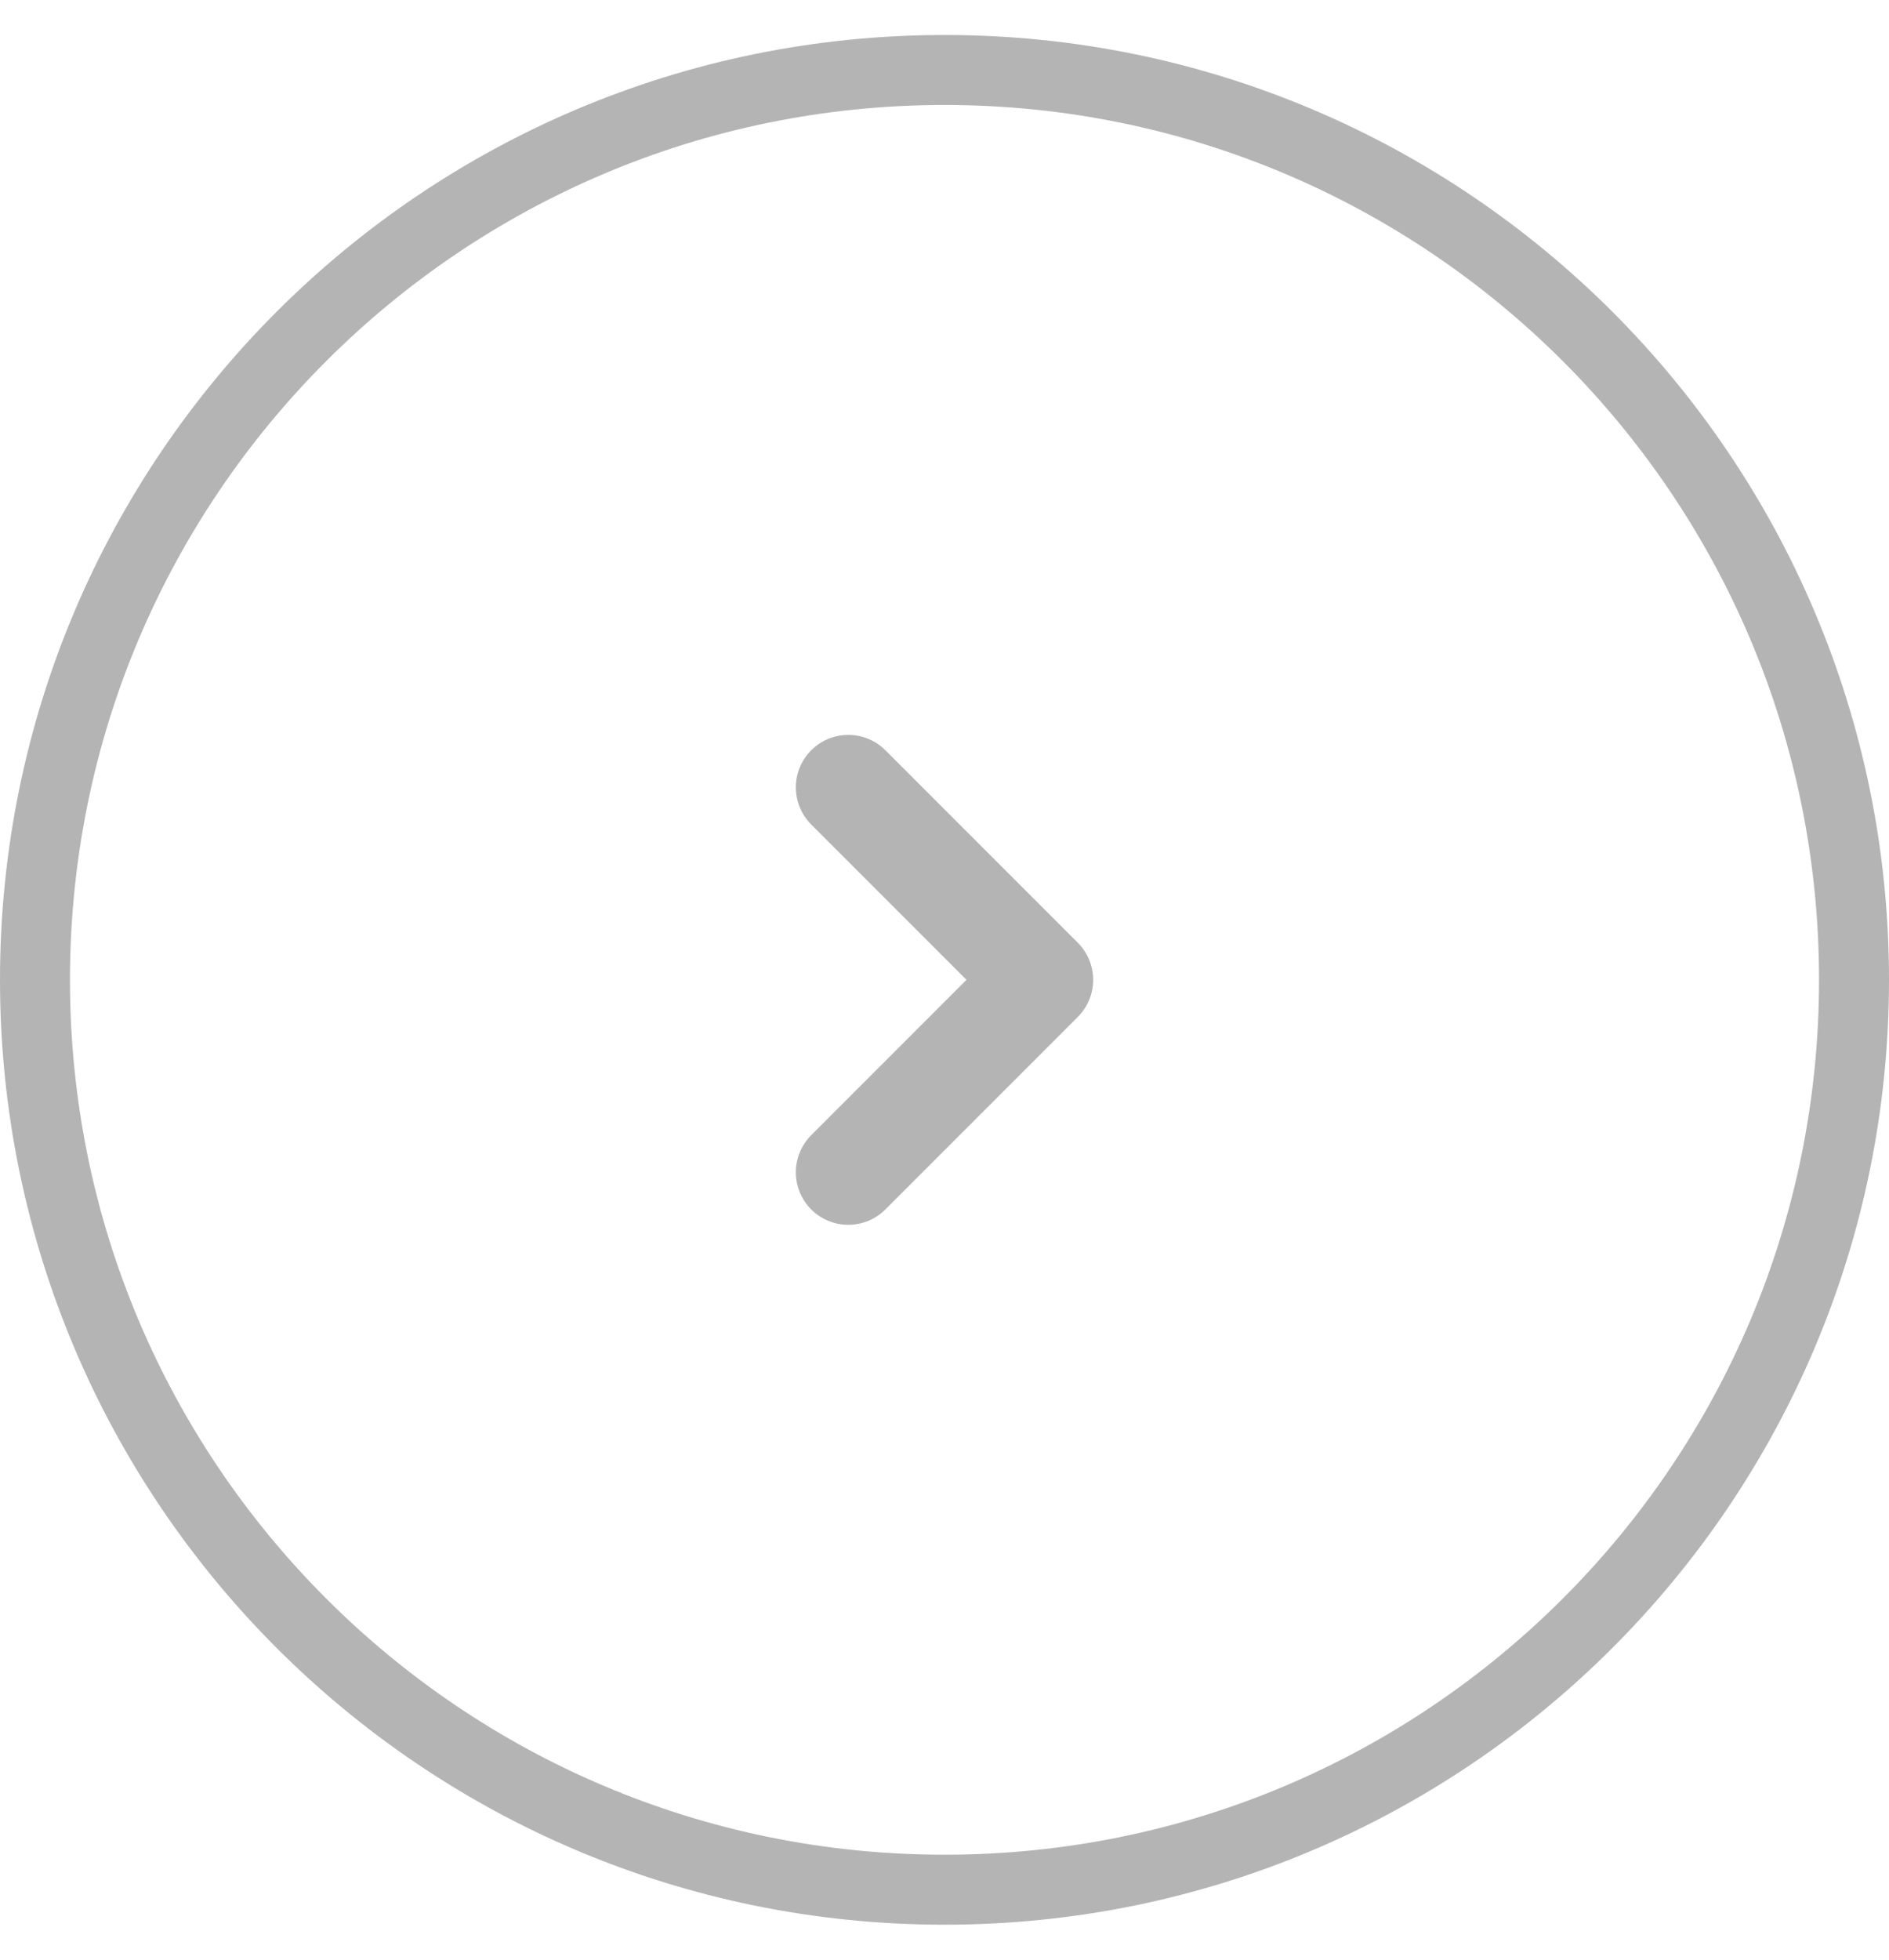 <svg width="27" height="28" viewBox="0 0 27 28" fill="none" xmlns="http://www.w3.org/2000/svg">
<mask id="mask0_1_23" style="mask-type:luminance" maskUnits="userSpaceOnUse" x="8" y="8" width="11" height="12">
<path d="M19 8.5H8V19.5H19V8.5Z" fill="white"/>
</mask>
<g mask="url(#mask0_1_23)">
<path d="M12.125 11.25L14.875 14L12.125 16.75" stroke="#B4B4B4" stroke-width="1.5" stroke-linecap="round" stroke-linejoin="round"/>
</g>
<path d="M26.5 14C26.5 6.82 20.68 1 13.5 1C6.32 1 0.5 6.82 0.5 14C0.5 21.18 6.32 27 13.5 27C20.68 27 26.5 21.18 26.5 14Z" stroke="#B4B4B4"/>
</svg>
